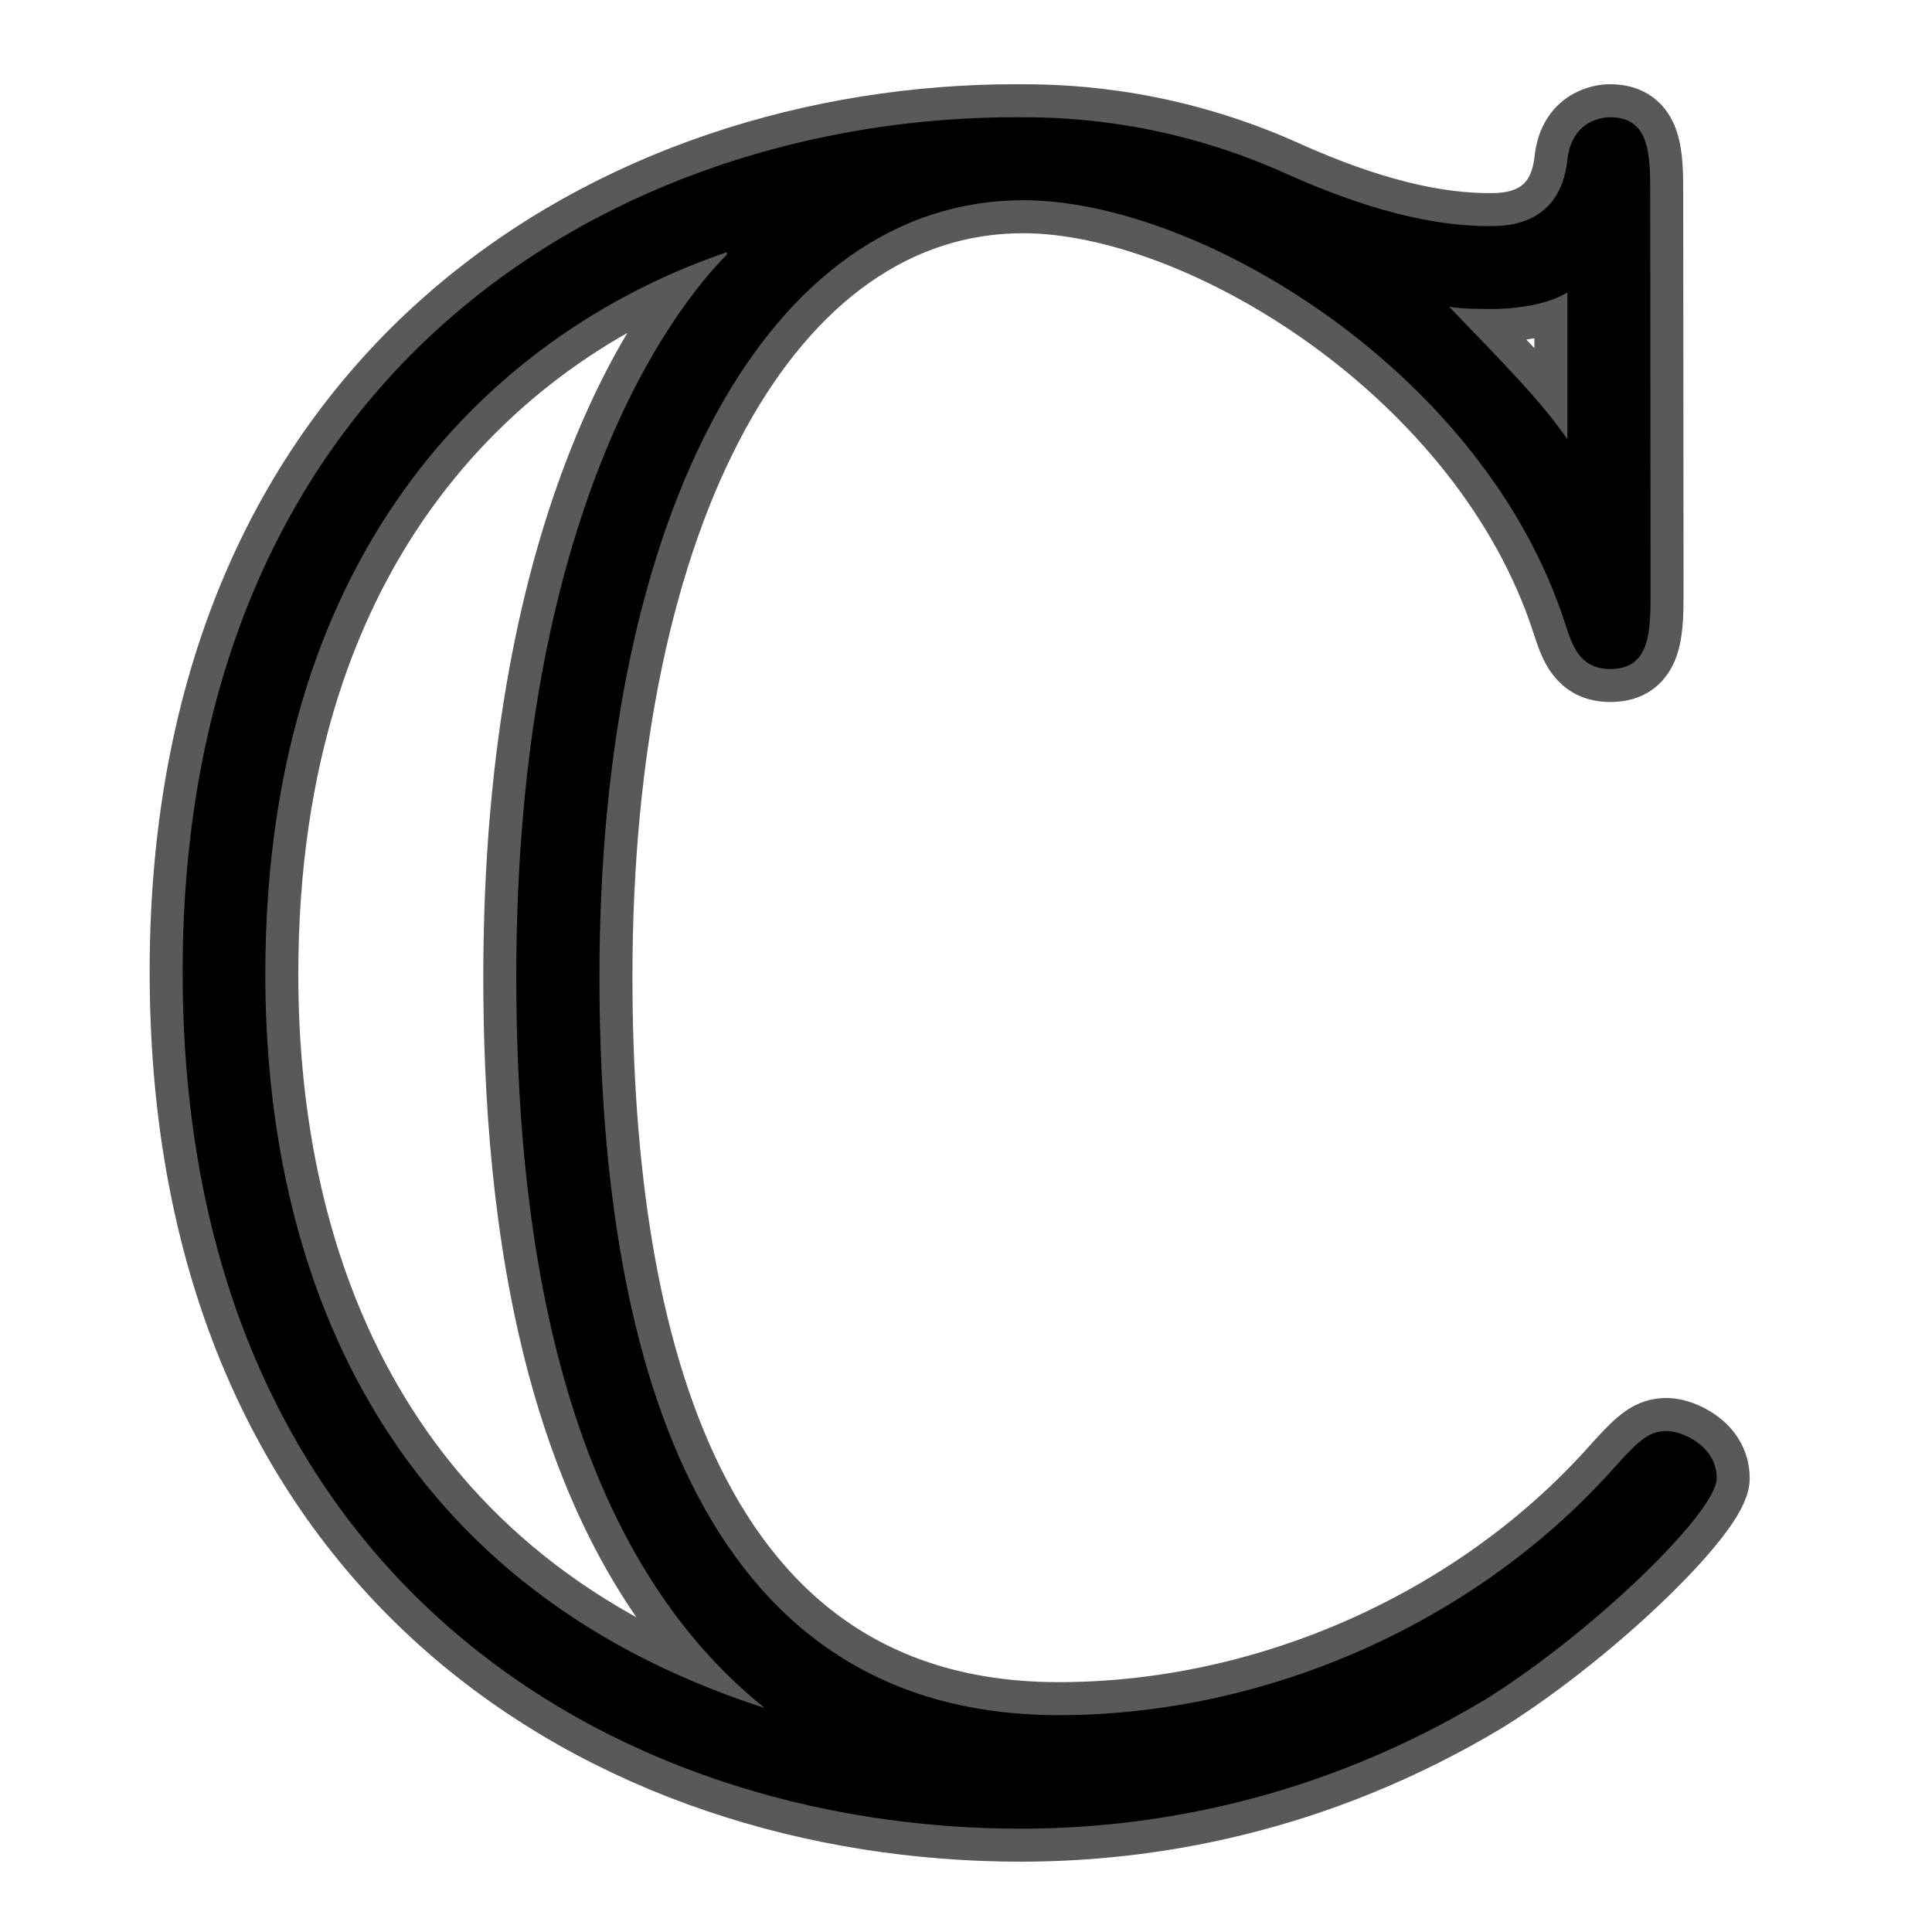 <?xml version="1.0" encoding="UTF-8" standalone="no"?>
<!-- This file was generated by dvisvgm 1.9.2 -->

<svg
   height="20"
   version="1.1"
   viewBox="40 62.881 13.5 13.5"
   width="20"
   id="svg2"
   xmlns="http://www.w3.org/2000/svg"
   xmlns:svg="http://www.w3.org/2000/svg"
   xmlns:rdf="http://www.w3.org/1999/02/22-rdf-syntax-ns#"
   xmlns:cc="http://creativecommons.org/ns#"
   xmlns:dc="http://purl.org/dc/elements/1.1/">
  <defs
     id="defs4" />
  <g
     id="page1"
     transform="matrix(1.153,0,0,1.153,-5.456,-8.51)">
    <path
       d="m 49.425,63.101 c 0,-0.244 0,-0.473 -0.244,-0.473 -0.014,0 -0.23,0 -0.258,0.258 -0.043,0.402 -0.373,0.402 -0.473,0.402 -0.502,0 -1.004,-0.215 -1.291,-0.344 -0.732,-0.316 -1.349,-0.316 -1.578,-0.316 -2.396,0 -5.05,1.506 -5.05,5.179 0,3.658 2.597,5.193 5.079,5.193 0.76,0 1.779,-0.158 2.826,-0.789 0.66,-0.416 1.392,-1.133 1.392,-1.334 0,-0.201 -0.215,-0.287 -0.301,-0.287 -0.1,0 -0.158,0.043 -0.301,0.201 -0.832,0.947 -2.109,1.521 -3.386,1.521 -2.224,0 -2.783,-2.252 -2.783,-4.476 0,-2.826 1.033,-4.705 2.568,-4.705 1.076,0 2.797,1.047 3.285,2.568 0.043,0.129 0.086,0.273 0.273,0.273 0.244,0 0.244,-0.23 0.244,-0.473 z m -0.502,1.478 c -0.172,-0.244 -0.359,-0.43 -0.717,-0.803 0.072,0.014 0.186,0.014 0.258,0.014 0.158,0 0.344,-0.029 0.459,-0.1 z m -5.093,-1.119 c -0.33,0.33 -1.277,1.564 -1.277,4.376 0,1.42 0.215,3.4 1.506,4.433 -2.353,-0.76 -3.027,-2.697 -3.027,-4.447 0,-2.64 1.449,-3.917 2.797,-4.376 z"
       style="opacity:1;fill:#000000;fill-opacity:1;stroke:#000000;stroke-miterlimit:4;stroke-dasharray:none;stroke-opacity:0.65;stroke-width:0.4"
       id="path7" />
  </g>
</svg>
